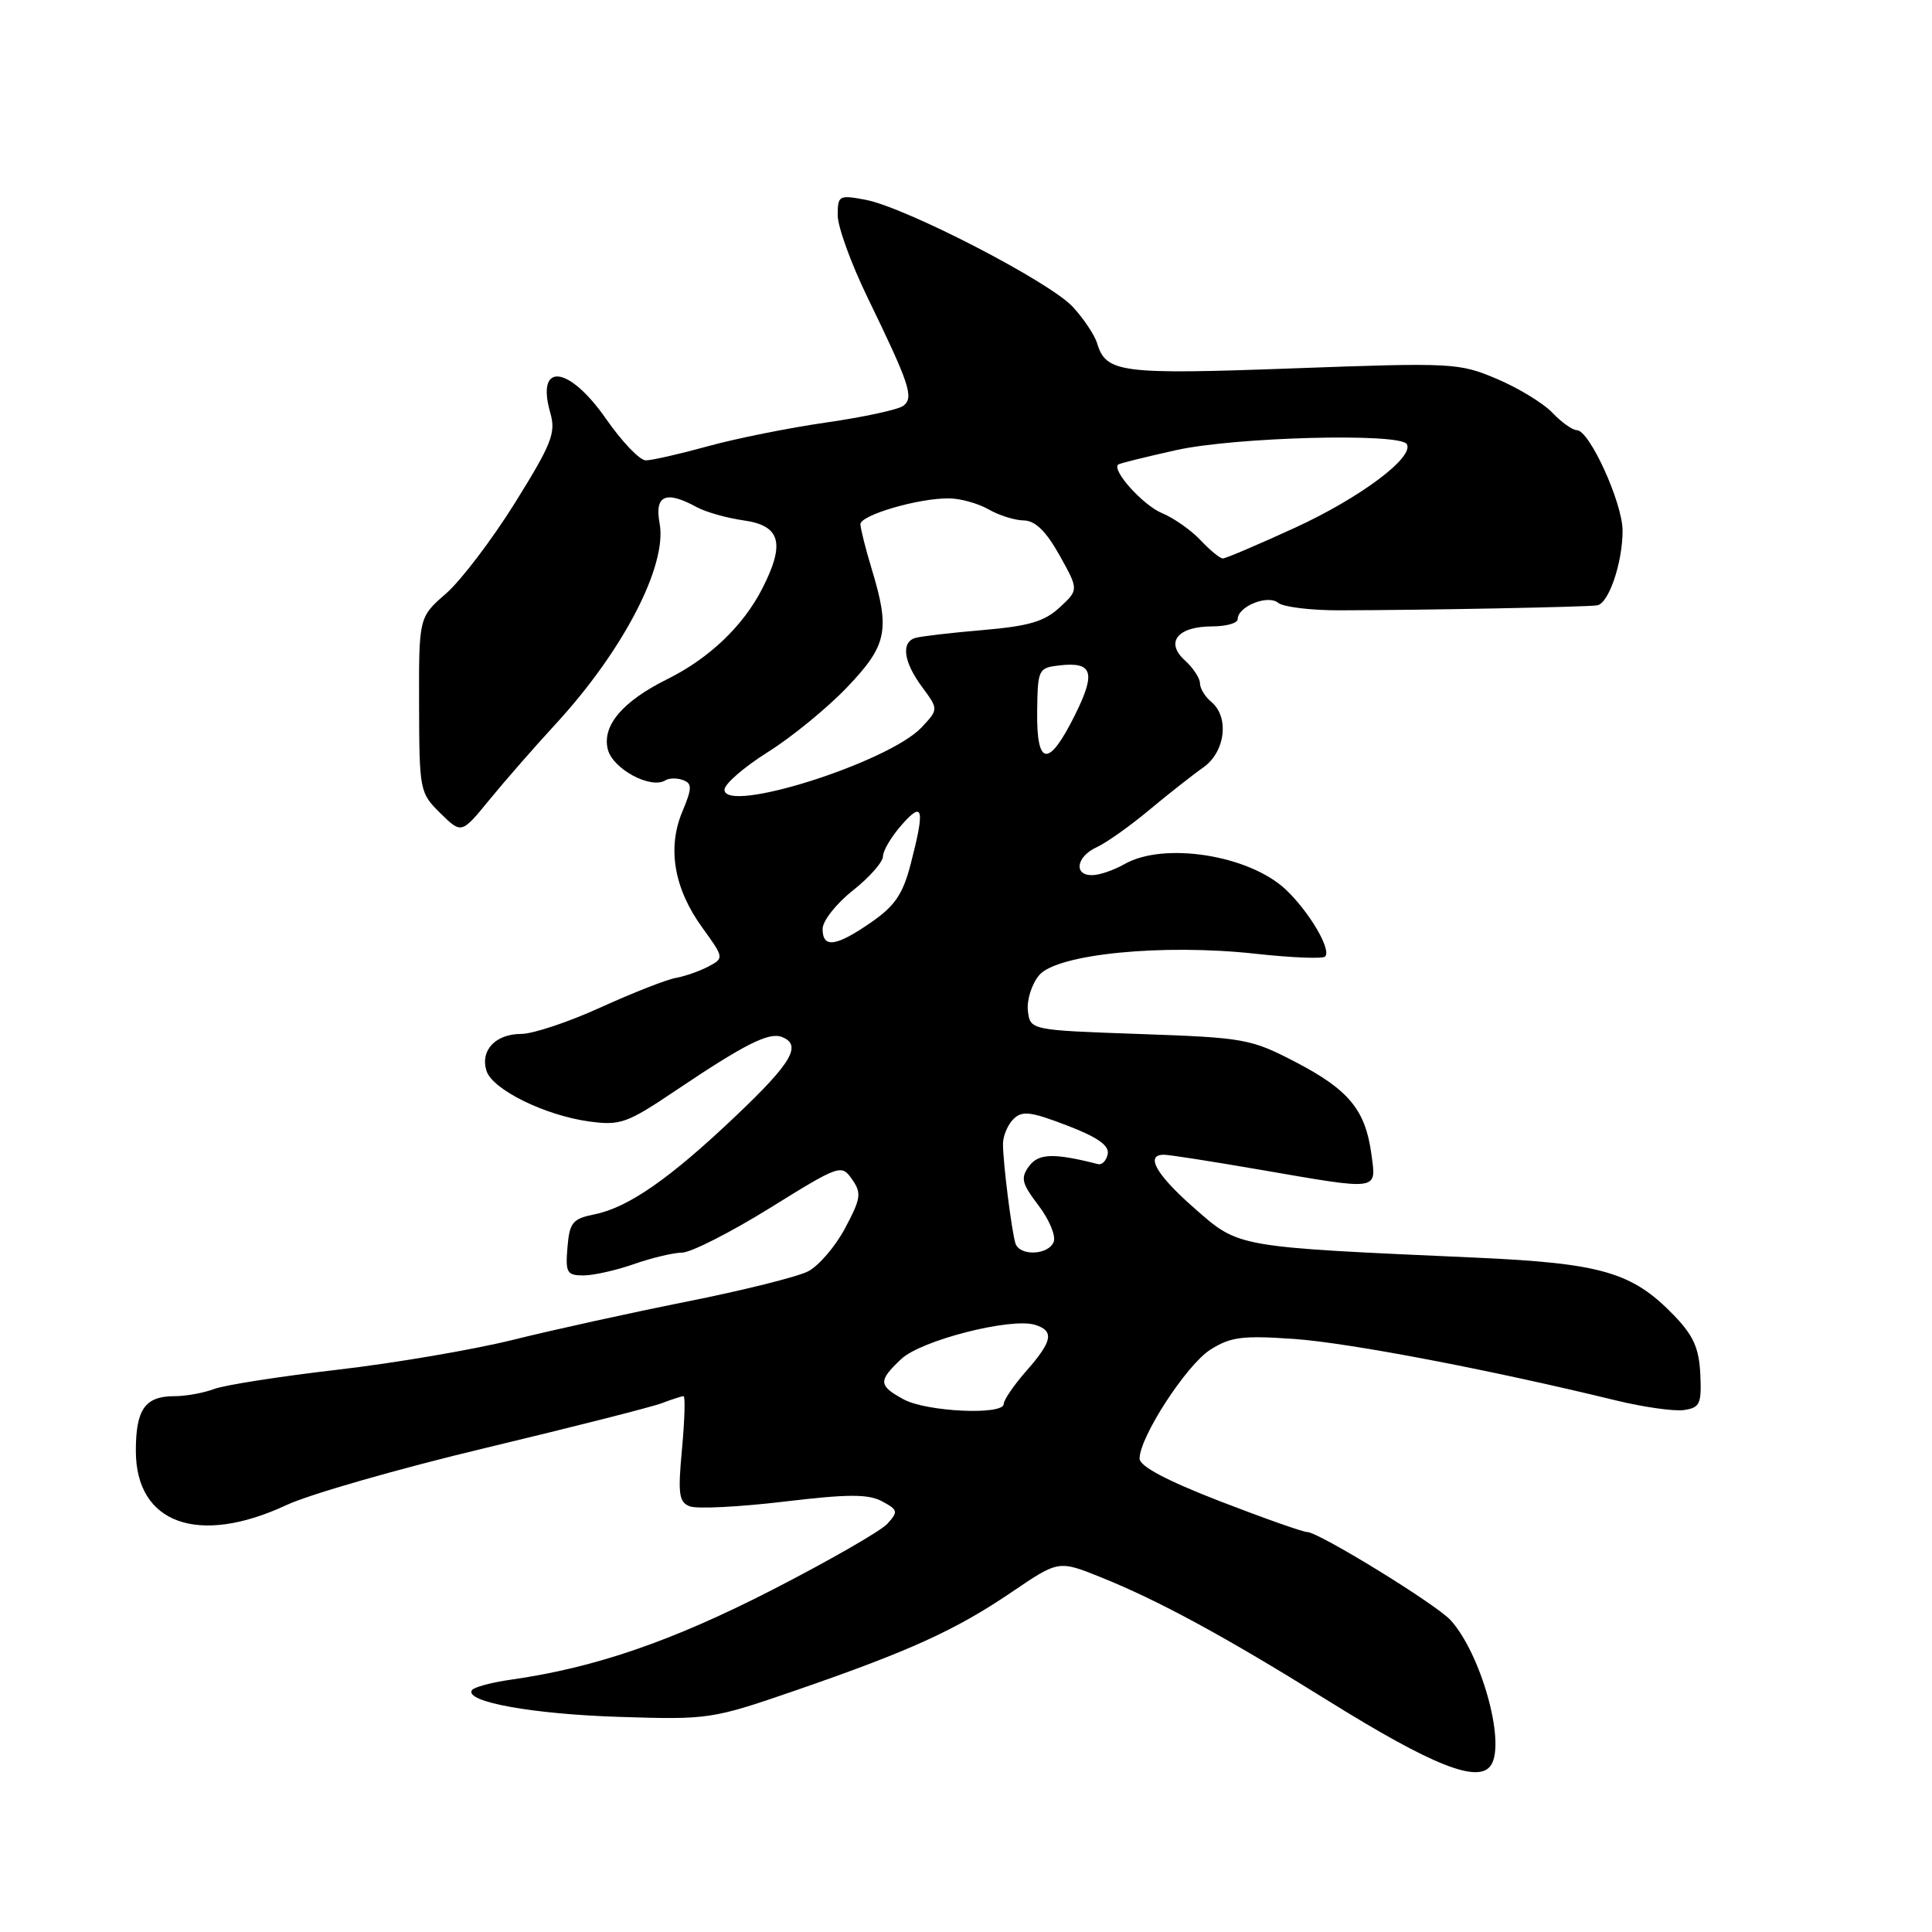 <?xml version="1.0" encoding="UTF-8" standalone="no"?>
<!DOCTYPE svg PUBLIC "-//W3C//DTD SVG 1.1//EN" "http://www.w3.org/Graphics/SVG/1.1/DTD/svg11.dtd" >
<svg xmlns="http://www.w3.org/2000/svg" xmlns:xlink="http://www.w3.org/1999/xlink" version="1.1" viewBox="0 0 256 256">
 <g >
 <path fill="currentColor"
d=" M 197.60 233.84 C 199.50 230.77 196.23 219.12 192.22 214.69 C 190.32 212.59 174.72 203.00 173.20 203.00 C 172.64 203.00 167.41 201.15 161.59 198.90 C 154.56 196.17 151.00 194.28 151.00 193.27 C 151.00 190.42 157.23 180.83 160.38 178.84 C 163.06 177.14 164.64 176.94 171.50 177.42 C 178.81 177.94 197.46 181.50 214.11 185.56 C 217.75 186.45 221.80 187.02 223.11 186.84 C 225.25 186.53 225.48 186.05 225.30 182.09 C 225.13 178.62 224.39 176.97 221.80 174.28 C 216.26 168.56 212.21 167.39 195.47 166.64 C 163.63 165.22 164.23 165.33 158.28 160.11 C 153.18 155.64 151.68 152.99 154.25 153.01 C 154.94 153.01 160.68 153.91 167.00 155.00 C 182.93 157.75 182.37 157.83 181.72 152.96 C 180.94 147.10 178.74 144.41 171.73 140.76 C 165.74 137.64 164.94 137.50 151.00 137.01 C 136.50 136.50 136.50 136.50 136.20 133.92 C 136.04 132.50 136.71 130.39 137.70 129.21 C 140.07 126.41 154.09 125.02 166.40 126.38 C 171.14 126.90 175.27 127.07 175.58 126.75 C 176.47 125.87 173.47 120.78 170.34 117.84 C 165.47 113.29 154.21 111.52 149.00 114.50 C 147.62 115.29 145.71 115.95 144.75 115.96 C 142.22 116.02 142.60 113.50 145.32 112.26 C 146.59 111.68 149.71 109.47 152.25 107.35 C 154.79 105.23 158.02 102.69 159.43 101.70 C 162.36 99.65 162.93 95.02 160.50 93.00 C 159.67 92.32 159.00 91.20 159.00 90.53 C 159.00 89.86 158.10 88.50 157.00 87.50 C 154.35 85.10 156.04 83.00 160.62 83.00 C 162.48 83.00 164.00 82.57 164.00 82.04 C 164.00 80.36 167.99 78.75 169.35 79.87 C 170.02 80.43 173.70 80.88 177.53 80.87 C 188.76 80.85 210.40 80.43 211.65 80.21 C 213.18 79.93 215.00 74.55 215.00 70.32 C 215.00 66.64 210.61 57.00 208.94 57.00 C 208.37 57.00 206.91 55.96 205.70 54.69 C 204.49 53.42 201.17 51.40 198.33 50.20 C 193.33 48.08 192.47 48.04 171.33 48.81 C 148.51 49.65 146.55 49.40 145.38 45.50 C 145.05 44.40 143.59 42.22 142.14 40.65 C 139.04 37.31 119.98 27.46 114.67 26.47 C 111.17 25.81 111.00 25.90 111.00 28.53 C 111.00 30.04 112.77 34.92 114.94 39.39 C 120.56 50.97 121.12 52.67 119.70 53.77 C 119.04 54.27 114.45 55.27 109.50 55.98 C 104.55 56.69 97.47 58.11 93.76 59.14 C 90.06 60.16 86.37 61.00 85.57 61.00 C 84.77 61.00 82.41 58.53 80.31 55.51 C 75.36 48.39 70.97 47.92 72.92 54.72 C 73.68 57.36 73.11 58.80 68.25 66.61 C 65.20 71.50 61.09 76.91 59.11 78.64 C 55.50 81.78 55.50 81.78 55.53 93.40 C 55.56 104.78 55.62 105.07 58.36 107.76 C 61.15 110.50 61.15 110.50 64.83 106.00 C 66.85 103.53 70.78 99.03 73.57 96.00 C 82.56 86.26 88.45 74.91 87.40 69.34 C 86.71 65.62 88.22 64.95 92.32 67.20 C 93.52 67.85 96.30 68.64 98.50 68.95 C 103.43 69.63 104.08 71.97 101.01 77.98 C 98.48 82.94 93.97 87.24 88.42 89.99 C 82.48 92.94 79.75 96.16 80.54 99.30 C 81.19 101.89 86.23 104.60 88.16 103.40 C 88.68 103.08 89.73 103.07 90.52 103.37 C 91.73 103.83 91.71 104.44 90.40 107.58 C 88.39 112.40 89.32 117.77 93.07 122.93 C 95.94 126.90 95.95 126.96 93.90 128.05 C 92.76 128.66 90.80 129.35 89.55 129.58 C 88.30 129.80 83.81 131.57 79.58 133.49 C 75.35 135.42 70.62 137.00 69.07 137.00 C 65.66 137.00 63.61 139.18 64.46 141.89 C 65.25 144.37 72.18 147.79 78.06 148.60 C 82.19 149.16 83.07 148.85 89.52 144.51 C 98.66 138.36 101.88 136.74 103.59 137.40 C 106.31 138.44 104.94 140.81 97.54 147.83 C 88.77 156.17 83.27 160.00 78.76 160.91 C 75.86 161.50 75.47 161.98 75.19 165.29 C 74.91 168.64 75.12 169.00 77.31 169.00 C 78.65 169.00 81.66 168.32 84.00 167.50 C 86.34 166.68 89.21 165.99 90.38 165.98 C 91.54 165.97 96.77 163.32 101.98 160.09 C 111.28 154.32 111.49 154.25 112.90 156.26 C 114.18 158.09 114.08 158.79 111.99 162.72 C 110.71 165.14 108.49 167.73 107.08 168.46 C 105.66 169.19 98.42 170.99 91.00 172.47 C 83.58 173.95 73.22 176.23 68.00 177.53 C 62.77 178.83 52.28 180.62 44.69 181.50 C 37.09 182.38 29.75 183.53 28.37 184.05 C 27.00 184.57 24.64 185.00 23.13 185.00 C 19.22 185.00 18.00 186.73 18.00 192.25 C 18.00 201.91 26.29 204.88 38.00 199.41 C 41.02 198.00 52.90 194.59 64.38 191.85 C 75.86 189.10 86.35 186.44 87.69 185.93 C 89.03 185.42 90.33 185.00 90.57 185.00 C 90.82 185.00 90.72 188.14 90.37 191.98 C 89.81 197.98 89.95 199.04 91.41 199.60 C 92.34 199.96 97.93 199.68 103.83 198.98 C 112.35 197.96 115.04 197.95 116.87 198.93 C 118.98 200.06 119.04 200.30 117.59 201.90 C 116.72 202.86 109.82 206.82 102.26 210.70 C 89.02 217.48 78.84 220.98 67.74 222.56 C 65.12 222.93 62.77 223.56 62.52 223.97 C 61.57 225.51 70.61 227.14 82.14 227.50 C 93.94 227.87 94.33 227.81 105.48 223.97 C 120.57 218.76 126.63 216.00 134.06 210.96 C 140.27 206.74 140.27 206.74 145.88 209.00 C 153.48 212.05 162.30 216.84 175.78 225.23 C 189.89 234.02 196.00 236.43 197.60 233.84 Z  M 119.75 185.43 C 116.38 183.60 116.34 182.97 119.43 180.07 C 122.06 177.59 134.00 174.55 137.16 175.55 C 139.72 176.36 139.47 177.70 136.00 181.65 C 134.35 183.53 133.00 185.50 133.00 186.03 C 133.00 187.55 122.80 187.08 119.75 185.43 Z  M 134.55 164.75 C 134.04 163.11 132.90 154.03 132.90 151.59 C 132.90 150.53 133.52 149.05 134.27 148.30 C 135.43 147.14 136.52 147.27 141.36 149.12 C 145.41 150.67 147.00 151.78 146.78 152.91 C 146.61 153.78 146.03 154.39 145.49 154.25 C 139.63 152.76 137.61 152.82 136.35 154.53 C 135.21 156.10 135.38 156.80 137.60 159.72 C 139.02 161.58 139.93 163.75 139.62 164.55 C 138.94 166.32 135.09 166.48 134.55 164.75 Z  M 109.00 123.08 C 109.00 122.03 110.80 119.74 113.00 118.00 C 115.20 116.26 117.00 114.22 117.00 113.47 C 117.00 112.72 118.11 110.85 119.47 109.31 C 122.33 106.05 122.58 107.12 120.67 114.50 C 119.63 118.48 118.58 120.04 115.44 122.21 C 110.76 125.45 109.00 125.68 109.00 123.08 Z  M 96.00 104.64 C 96.00 103.88 98.59 101.64 101.75 99.65 C 104.91 97.67 109.64 93.80 112.25 91.06 C 117.55 85.51 117.97 83.51 115.51 75.41 C 114.69 72.71 114.02 70.03 114.01 69.46 C 114.00 68.25 121.77 65.98 125.76 66.04 C 127.27 66.05 129.62 66.71 131.00 67.50 C 132.38 68.29 134.47 68.95 135.66 68.96 C 137.18 68.99 138.60 70.38 140.39 73.57 C 142.94 78.15 142.94 78.15 140.41 80.49 C 138.40 82.36 136.31 82.97 130.19 83.49 C 125.96 83.85 121.94 84.32 121.25 84.54 C 119.37 85.14 119.74 87.73 122.18 91.03 C 124.36 93.98 124.36 93.98 122.12 96.38 C 117.74 101.03 96.00 107.91 96.00 104.64 Z  M 137.43 94.25 C 137.50 88.68 137.59 88.49 140.37 88.17 C 144.81 87.66 145.25 89.10 142.41 94.80 C 138.94 101.76 137.34 101.58 137.43 94.25 Z  M 159.08 71.58 C 157.83 70.25 155.52 68.63 153.95 67.98 C 151.45 66.94 147.27 62.30 148.17 61.55 C 148.35 61.40 151.82 60.54 155.87 59.64 C 163.66 57.91 185.47 57.34 186.40 58.84 C 187.46 60.55 180.25 65.95 171.61 69.92 C 166.72 72.16 162.41 74.00 162.03 74.00 C 161.66 74.00 160.33 72.91 159.08 71.58 Z "/>
</g>
</svg>